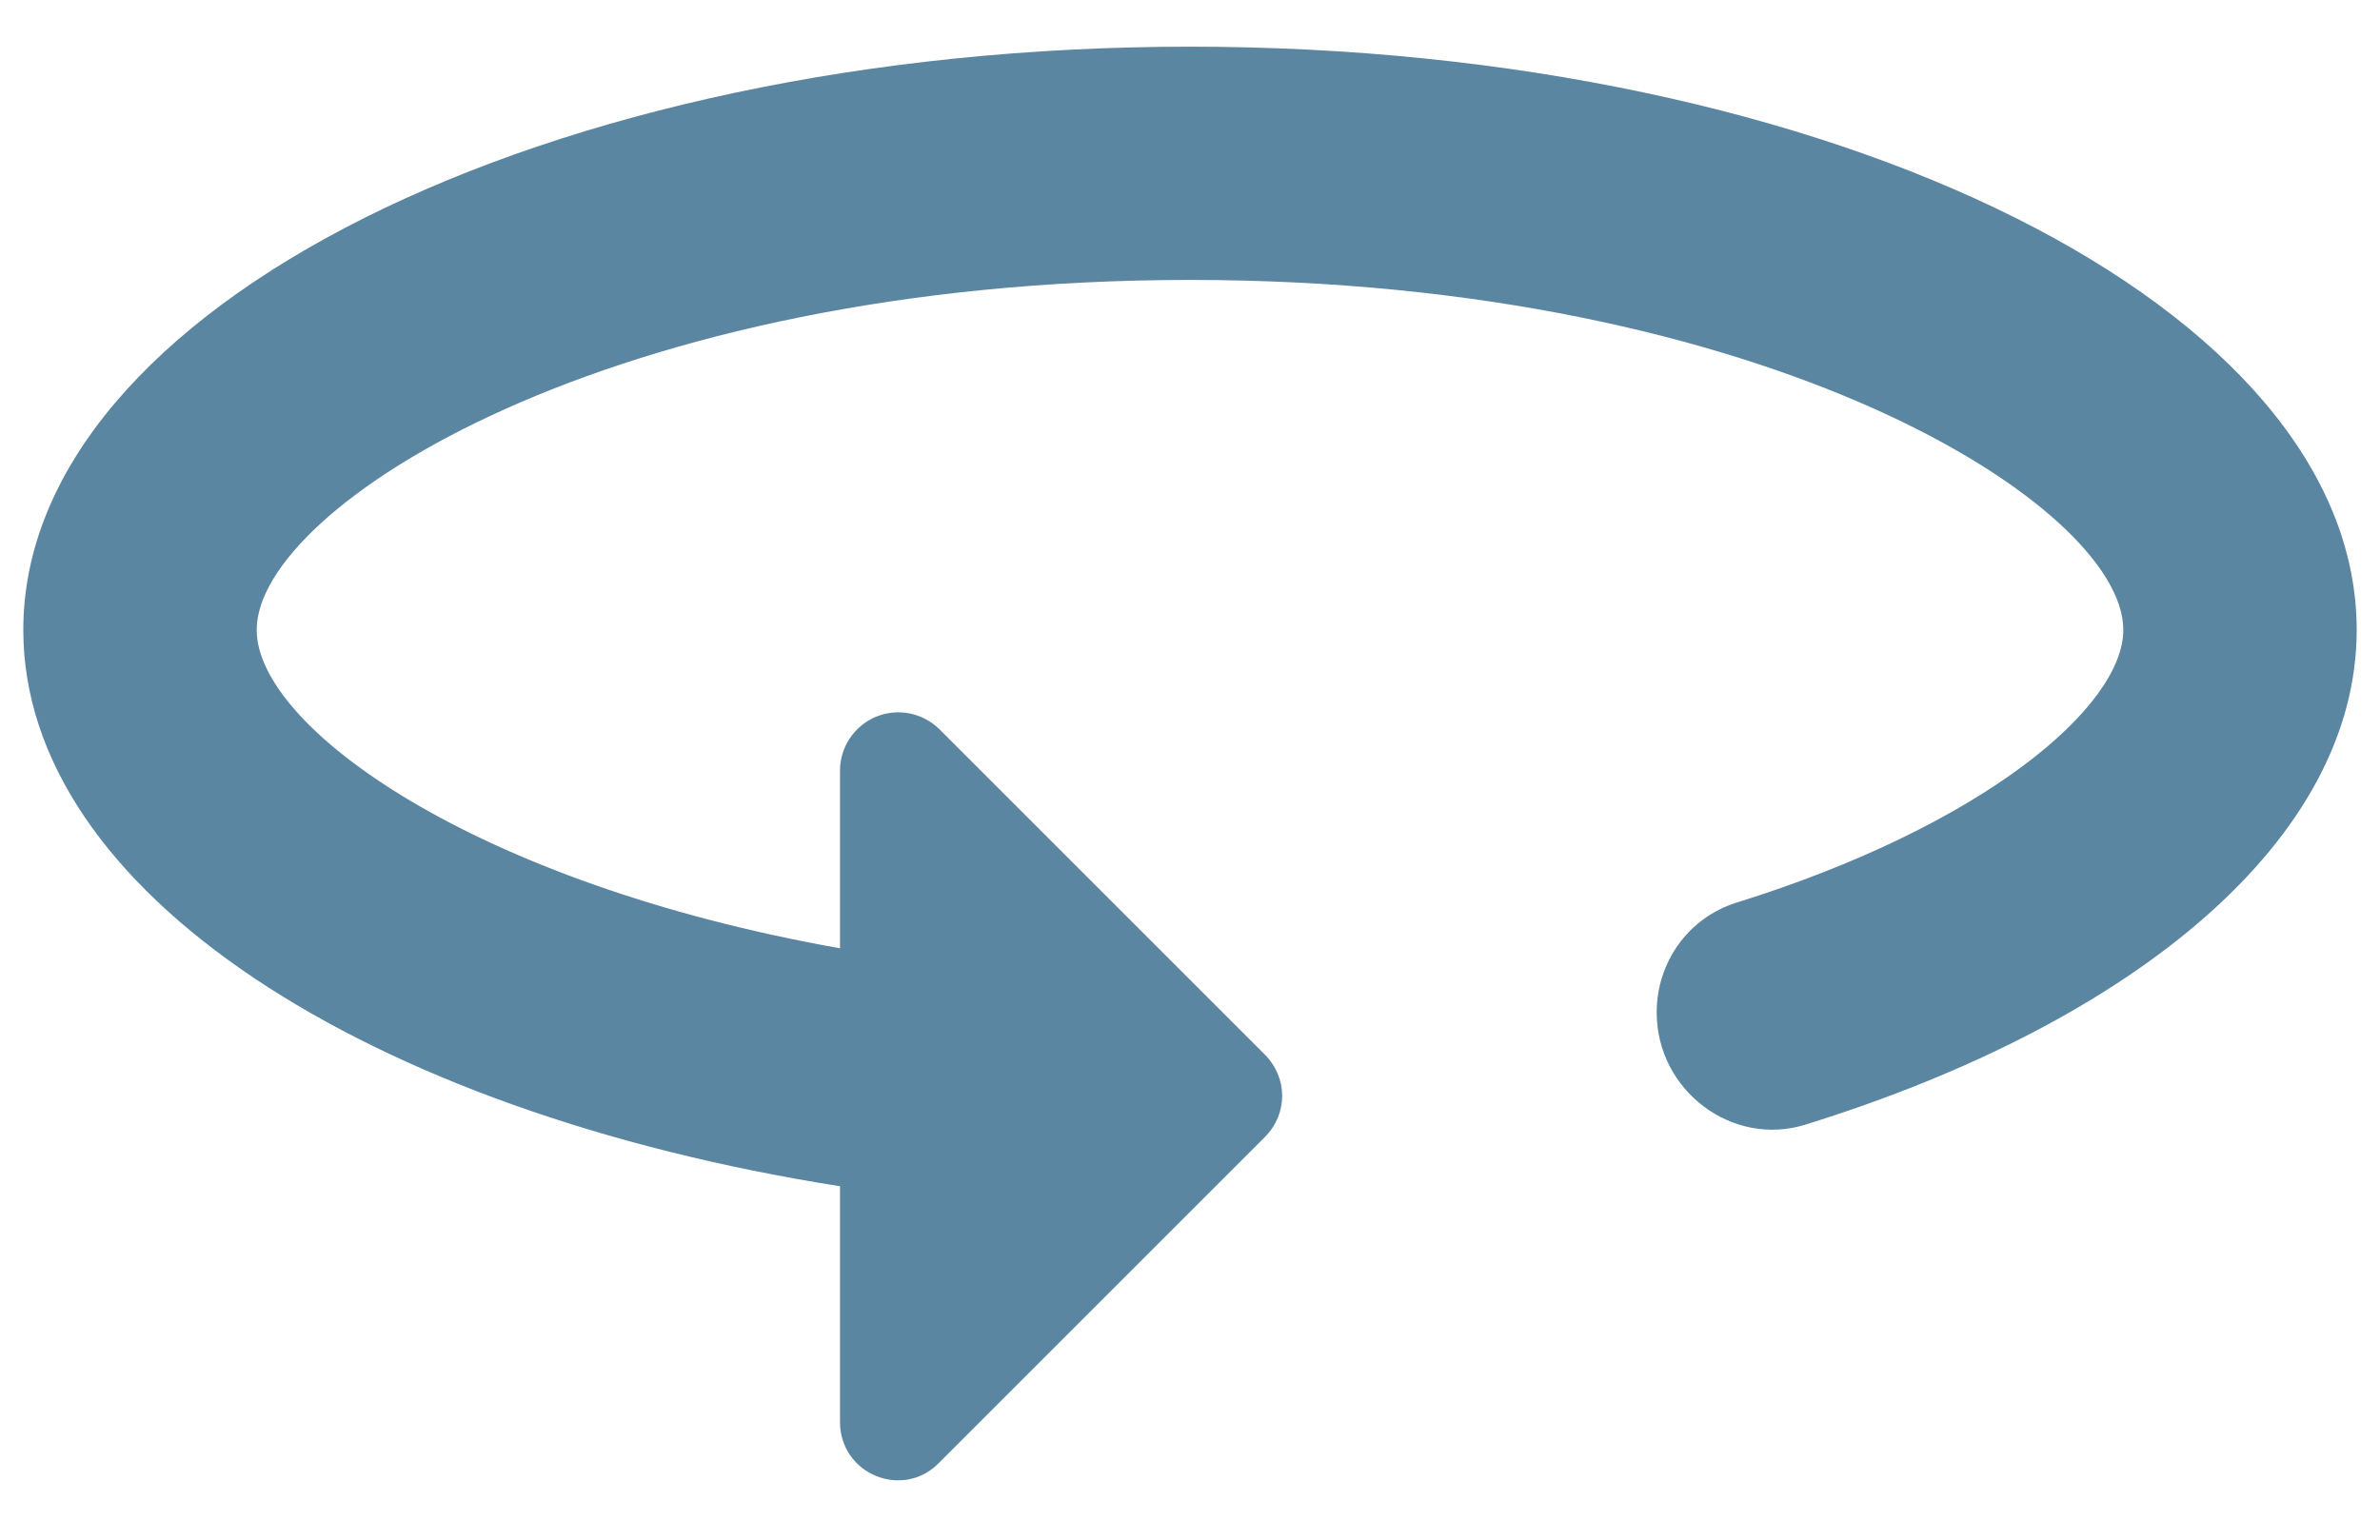 <svg width="34" height="22" viewBox="0 0 34 22" fill="none" xmlns="http://www.w3.org/2000/svg">
<path d="M17 0.667C7.8 0.667 0.333 4.4 0.333 9C0.333 12.733 5.233 15.883 12 16.95V20.317C12 21.067 12.9 21.433 13.417 20.9L18.067 16.25C18.4 15.917 18.4 15.4 18.067 15.067L13.417 10.417C13.299 10.302 13.15 10.224 12.989 10.193C12.827 10.162 12.66 10.18 12.508 10.244C12.357 10.309 12.228 10.416 12.137 10.554C12.047 10.691 11.999 10.852 12 11.017V13.55C6.75 12.617 3.667 10.383 3.667 9C3.667 7.233 8.733 4 17 4C25.267 4 30.333 7.233 30.333 9C30.333 10.1 28.333 11.8 24.8 12.9C24.117 13.117 23.667 13.75 23.667 14.467C23.667 15.583 24.75 16.4 25.8 16.067C30.517 14.6 33.667 11.983 33.667 9C33.667 4.4 26.2 0.667 17 0.667Z" fill="#5B86A1"/>
</svg>

